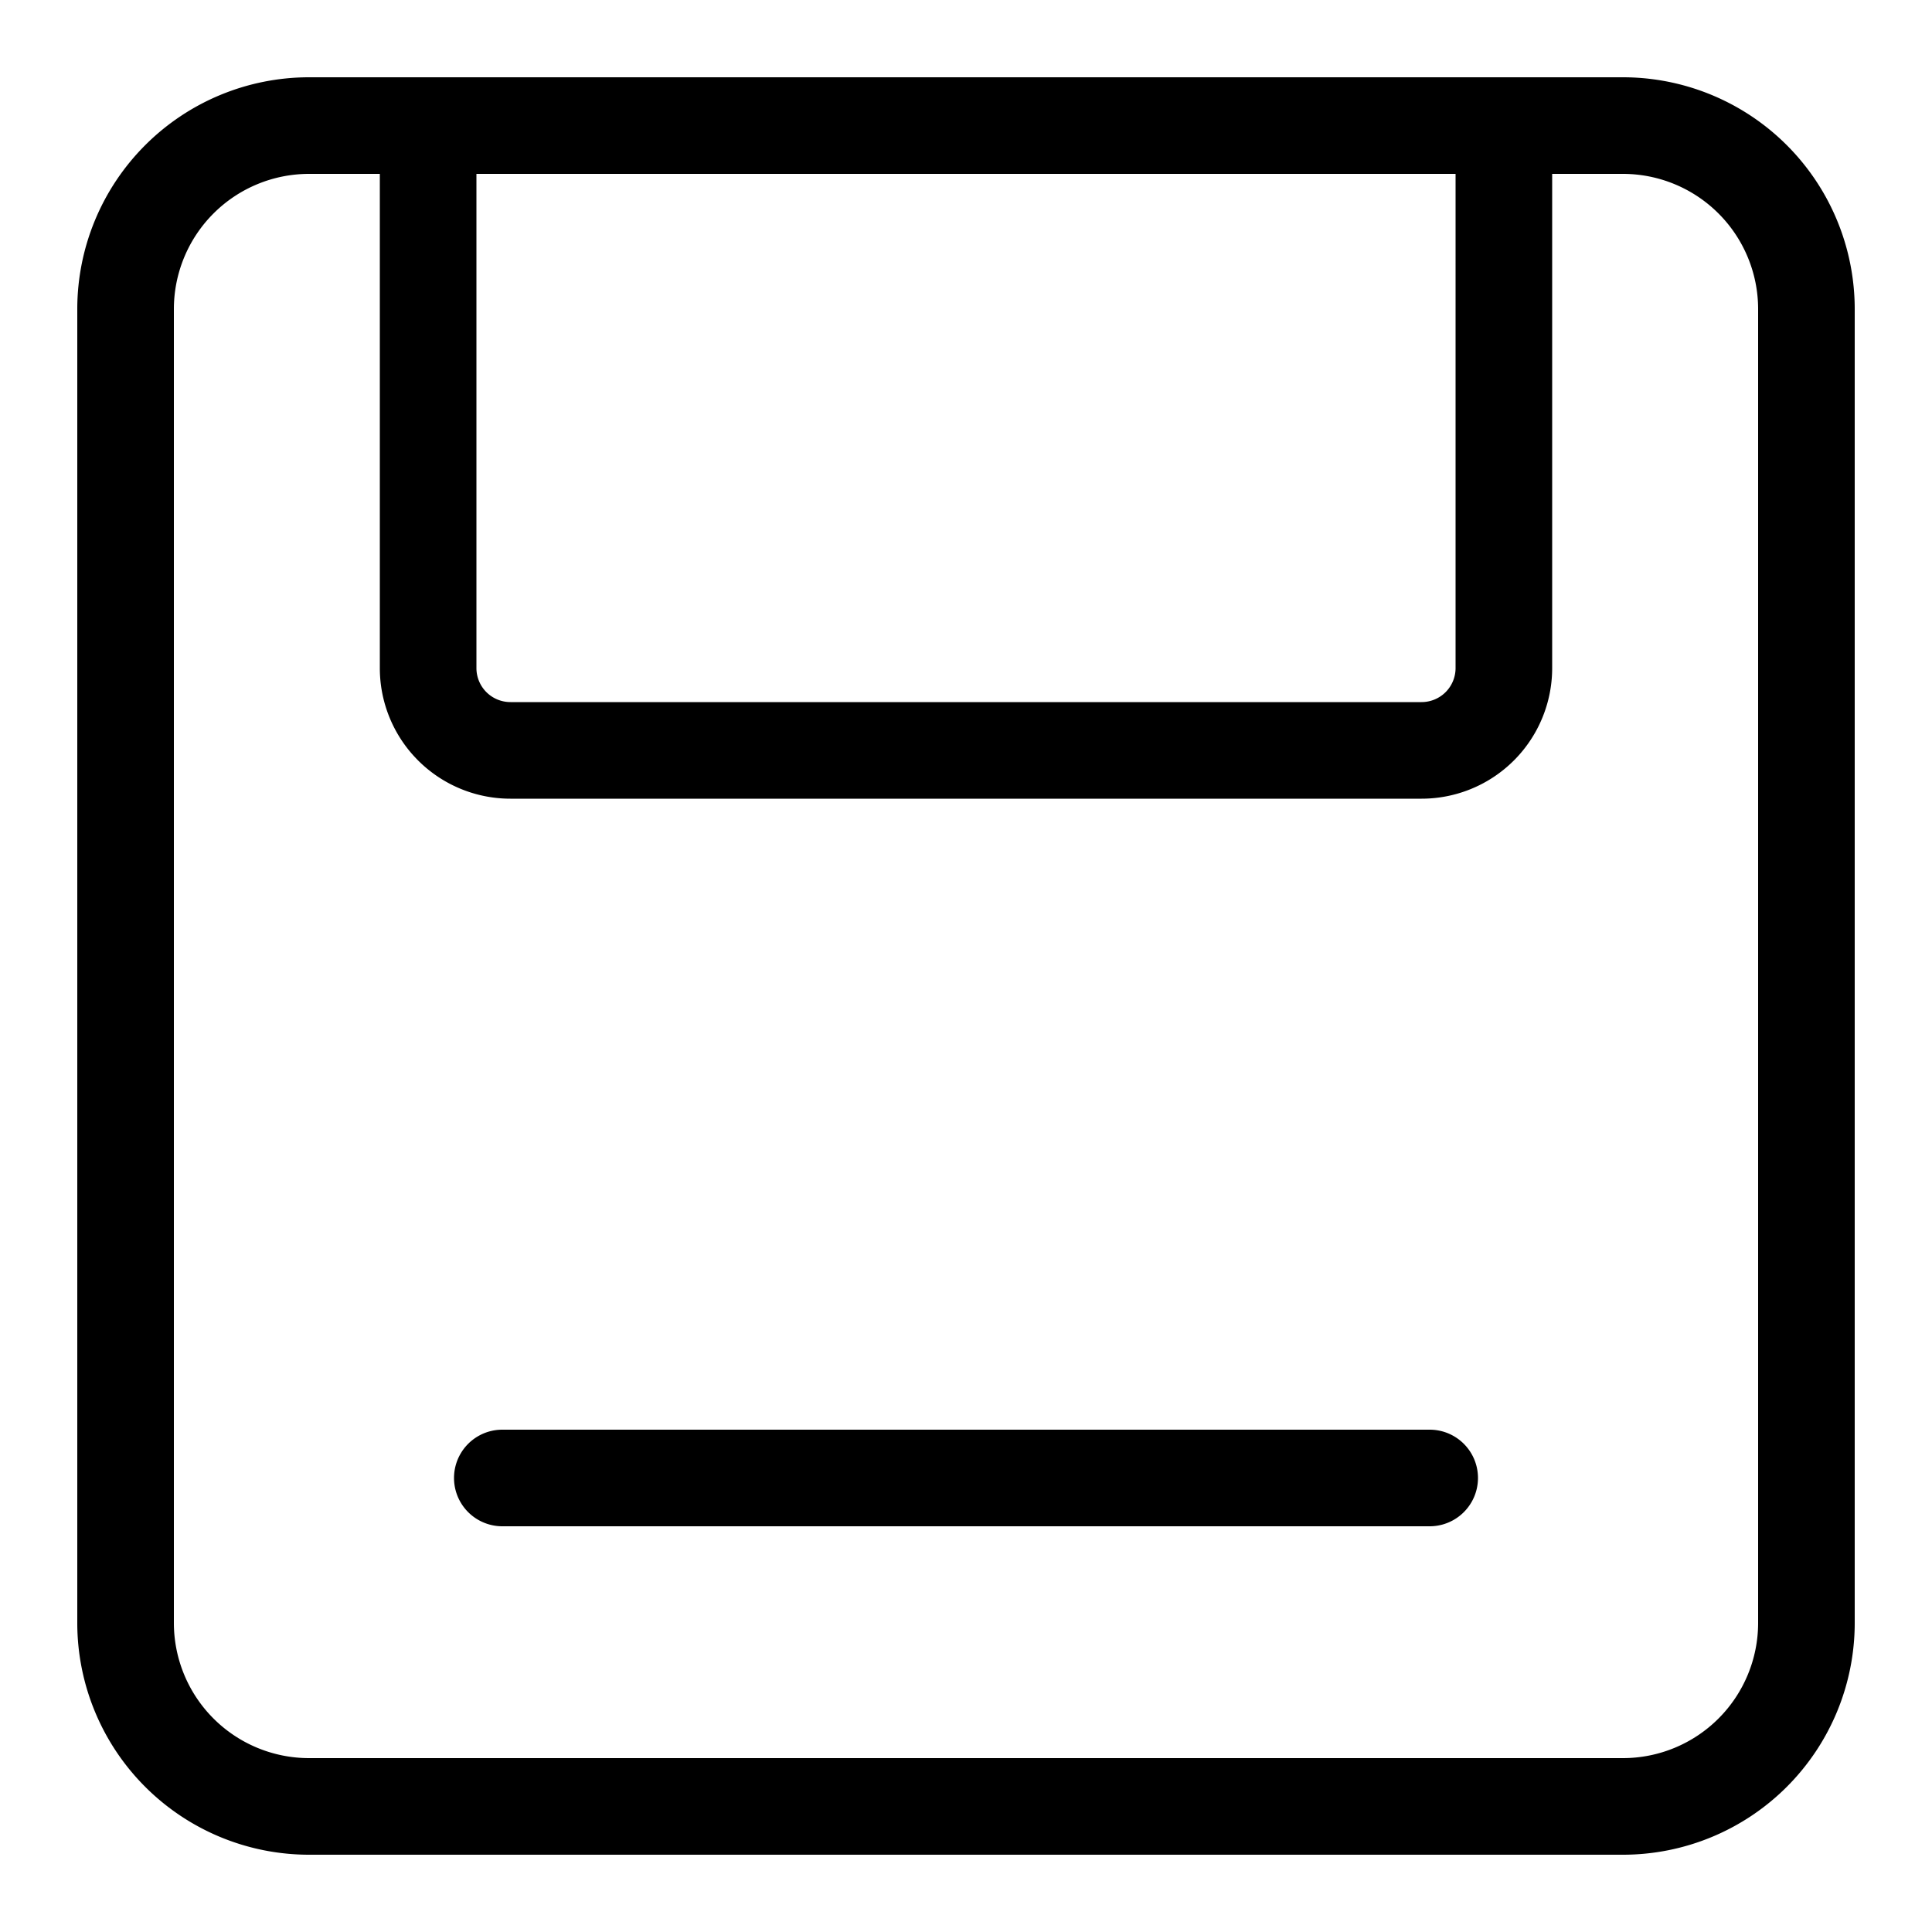 <svg class="icon" viewBox="0 0 1024 1024" xmlns="http://www.w3.org/2000/svg" width="200" height="200"><defs><style/></defs><path d="M860.16 40.96H163.84A122.88 122.88 0 0 0 40.96 163.84v696.32a122.88 122.88 0 0 0 122.88 122.88h696.32a122.88 122.88 0 0 0 122.88-122.88V163.84A122.88 122.88 0 0 0 860.16 40.96zm-607.642 51.2h518.964V354.1a18.022 18.022 0 0 1-18.023 18.022H270.541a18.022 18.022 0 0 1-18.023-18.023zm679.322 768a71.68 71.68 0 0 1-71.68 71.68H163.84a71.68 71.68 0 0 1-71.68-71.68V163.84a71.68 71.68 0 0 1 71.68-71.68h37.478V354.1a69.222 69.222 0 0 0 69.223 69.222h482.918a69.222 69.222 0 0 0 69.223-69.223V92.16h37.478a71.68 71.68 0 0 1 71.68 71.68z"/><path d="M757.76 757.76H266.24a25.6 25.6 0 0 0 0 51.2h491.52a25.6 25.6 0 0 0 0-51.2z"/></svg>